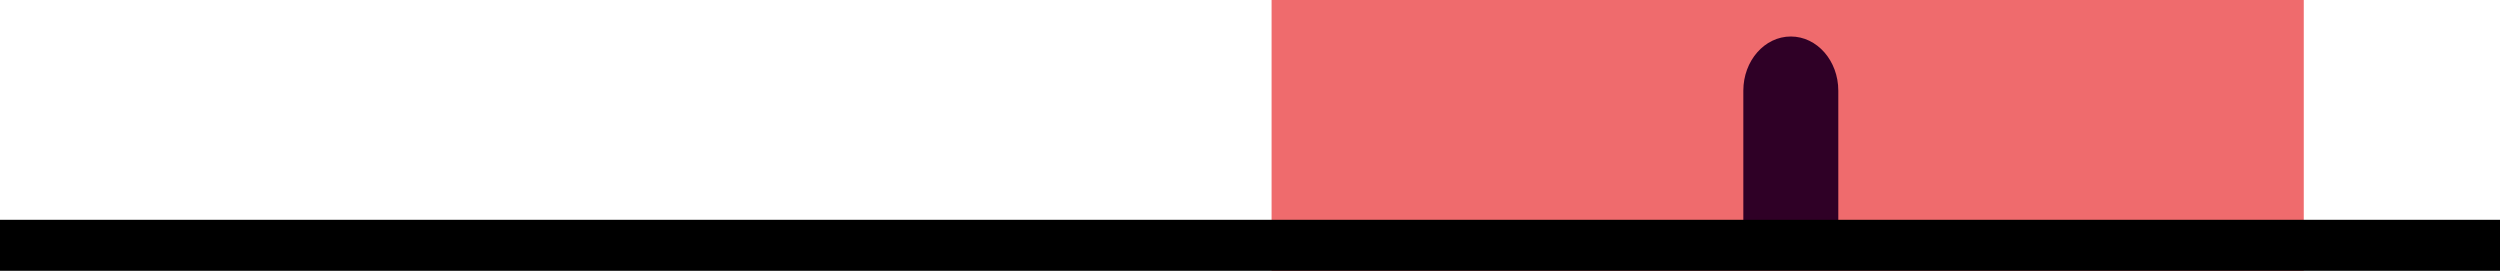 <?xml version="1.0" encoding="utf-8"?>
<!-- Generator: Adobe Illustrator 22.0.1, SVG Export Plug-In . SVG Version: 6.00 Build 0)  -->
<svg version="1.0" id="Layer_1" xmlns="http://www.w3.org/2000/svg" xmlns:xlink="http://www.w3.org/1999/xlink" x="0px" y="0px"
	 viewBox="0 0 637 69" style="enable-background:new 0 0 637 69;" xml:space="preserve">
<style type="text/css">
	.st0{fill:#EF6B6D;}
	.st1{display:none;}
	.st2{display:inline;}
	.st3{fill:#3EBEBE;}
	.st4{fill:none;stroke:#147B76;stroke-width:1.958;stroke-linecap:round;stroke-linejoin:round;stroke-miterlimit:10;}
	.st5{fill:#FEC953;}
	.st6{fill:#F9DB39;stroke:#FFFFFF;stroke-width:1.958;stroke-linecap:square;stroke-linejoin:bevel;stroke-miterlimit:10;}
	.st7{fill:#2F0026;}
</style>
<g>
	<polyline class="st0" points="457.4,69 587,69 587,45.3 587,22.6 587,0 457.4,0 455.9,0 455.5,0 324.5,0 324,0 324,22.6 324,45.3 
		324,69 455,69 	"/>
</g>
<g id="Layer_1_1_">
</g>
<g id="Layer_5">
</g>
<g id="Layer_6">
</g>
<g id="Layer_4" class="st1">
	<g class="st2">
		<polyline class="st3" points="48.2,-34 221.2,-137.5 392.9,-34 48.2,-34 		"/>
		<g>
			<g>
				<g>
					<path class="st4" d="M186.4-66.8c0,10.4,3.8,18.8,8.4,18.8"/>
					<path class="st4" d="M211.7-48"/>
					<path class="st4" d="M169.5-66.8c0,10.4,3.8,18.8,8.4,18.8s8.4-8.4,8.4-18.8"/>
					<path class="st4" d="M152.6-66.8c0,10.4,3.8,18.8,8.4,18.8c4.7,0,8.4-8.4,8.4-18.8"/>
					<path class="st4" d="M144.2-48c4.7,0,8.4-8.4,8.4-18.8"/>
				</g>
			</g>
			<g>
				<g>
					<path class="st4" d="M237-66.8c0,10.4,3.8,18.8,8.4,18.8"/>
					<path class="st4" d="M262.3-48"/>
					<path class="st4" d="M220.1-66.8c0,10.4,3.8,18.8,8.4,18.8s8.4-8.4,8.4-18.8"/>
					<path class="st4" d="M203.2-66.8c0,10.4,3.8,18.8,8.4,18.8s8.4-8.4,8.4-18.8"/>
					<path class="st4" d="M194.8-48c4.7,0,8.4-8.4,8.4-18.8"/>
				</g>
			</g>
			<g>
				<g>
					<path class="st4" d="M287.6-66.8c0,10.4,3.8,18.8,8.4,18.8"/>
					<path class="st4" d="M270.7-66.8c0,10.4,3.8,18.8,8.4,18.8s8.4-8.4,8.4-18.8"/>
					<path class="st4" d="M253.8-66.8c0,10.4,3.8,18.8,8.4,18.8s8.4-8.4,8.4-18.8"/>
					<path class="st4" d="M245.4-48c4.7,0,8.4-8.4,8.4-18.8"/>
				</g>
			</g>
		</g>
		<g>
			<g>
				<g>
					<path class="st4" d="M194.8-81.6"/>
					<path class="st4" d="M211.7-81.6"/>
				</g>
			</g>
			<g>
				<g>
					<path class="st4" d="M237-100.5c0,10.4,3.8,18.8,8.4,18.8"/>
					<path class="st4" d="M220.1-100.5c0,10.4,3.8,18.8,8.4,18.8s8.5-8.3,8.5-18.8"/>
					<path class="st4" d="M203.2-100.5c0,10.4,3.8,18.8,8.4,18.8s8.4-8.4,8.4-18.8"/>
					<path class="st4" d="M194.8-81.6c4.7,0,8.4-8.4,8.4-18.8"/>
				</g>
			</g>
			<g>
				<g>
					<path class="st4" d="M245.4-81.6"/>
				</g>
			</g>
		</g>
		<polygon class="st5" points="341.6,-120.7 345.9,-111.9 355.7,-110.5 348.6,-103.6 350.3,-93.9 341.6,-98.5 332.9,-93.9 
			334.5,-103.6 327.5,-110.5 337.2,-111.9 		"/>
		<polygon class="st5" points="91.1,-102.7 92.8,-99.2 96.7,-98.6 93.9,-95.9 94.5,-92 91.1,-93.8 87.6,-92 88.2,-95.9 85.4,-98.6 
			89.3,-99.2 		"/>
		<polygon class="st5" points="542.2,-98.8 543.9,-95.3 547.8,-94.8 545,-92 545.7,-88.1 542.2,-90 538.7,-88.1 539.4,-92 
			536.6,-94.8 540.4,-95.3 		"/>
		<polygon class="st5" points="50.3,-140.7 54.7,-131.9 64.4,-130.5 57.4,-123.6 59,-113.9 50.3,-118.5 41.6,-113.9 43.3,-123.6 
			36.2,-130.5 46,-131.9 		"/>
		<path class="st6" d="M411.4-140.8c-9.7-0.7-18.9,1.6-26.7,6.1c19.3,6.5,32.6,25.4,31.1,46.7c-1.2,16.7-11.2,30.8-25.1,37.8
			c4.4,1.8,9.2,2.9,14.2,3.2c25.9,1.8,48.4-17.8,50.2-43.7C456.9-116.5,437.4-139,411.4-140.8z"/>
		<polyline class="st0" points="222.5,-34 352.1,-34 352.1,-22.3 352.1,-11.2 352.1,0 222.5,0 221,0 220.6,0 89.6,0 89.1,0 
			89.1,-11.2 89.1,-22.3 89.1,-34 220.1,-34 		"/>
	</g>
</g>
<g id="Layer_3">
</g>
<path class="st7" d="M456.3,9.3c-6.7,0-12.1,6.2-12.1,13.8v38.2h24.2V23.1C468.4,15.5,463,9.3,456.3,9.3z"/>
<g>
	<rect y="56" width="637" height="13"/>
</g>
</svg>
